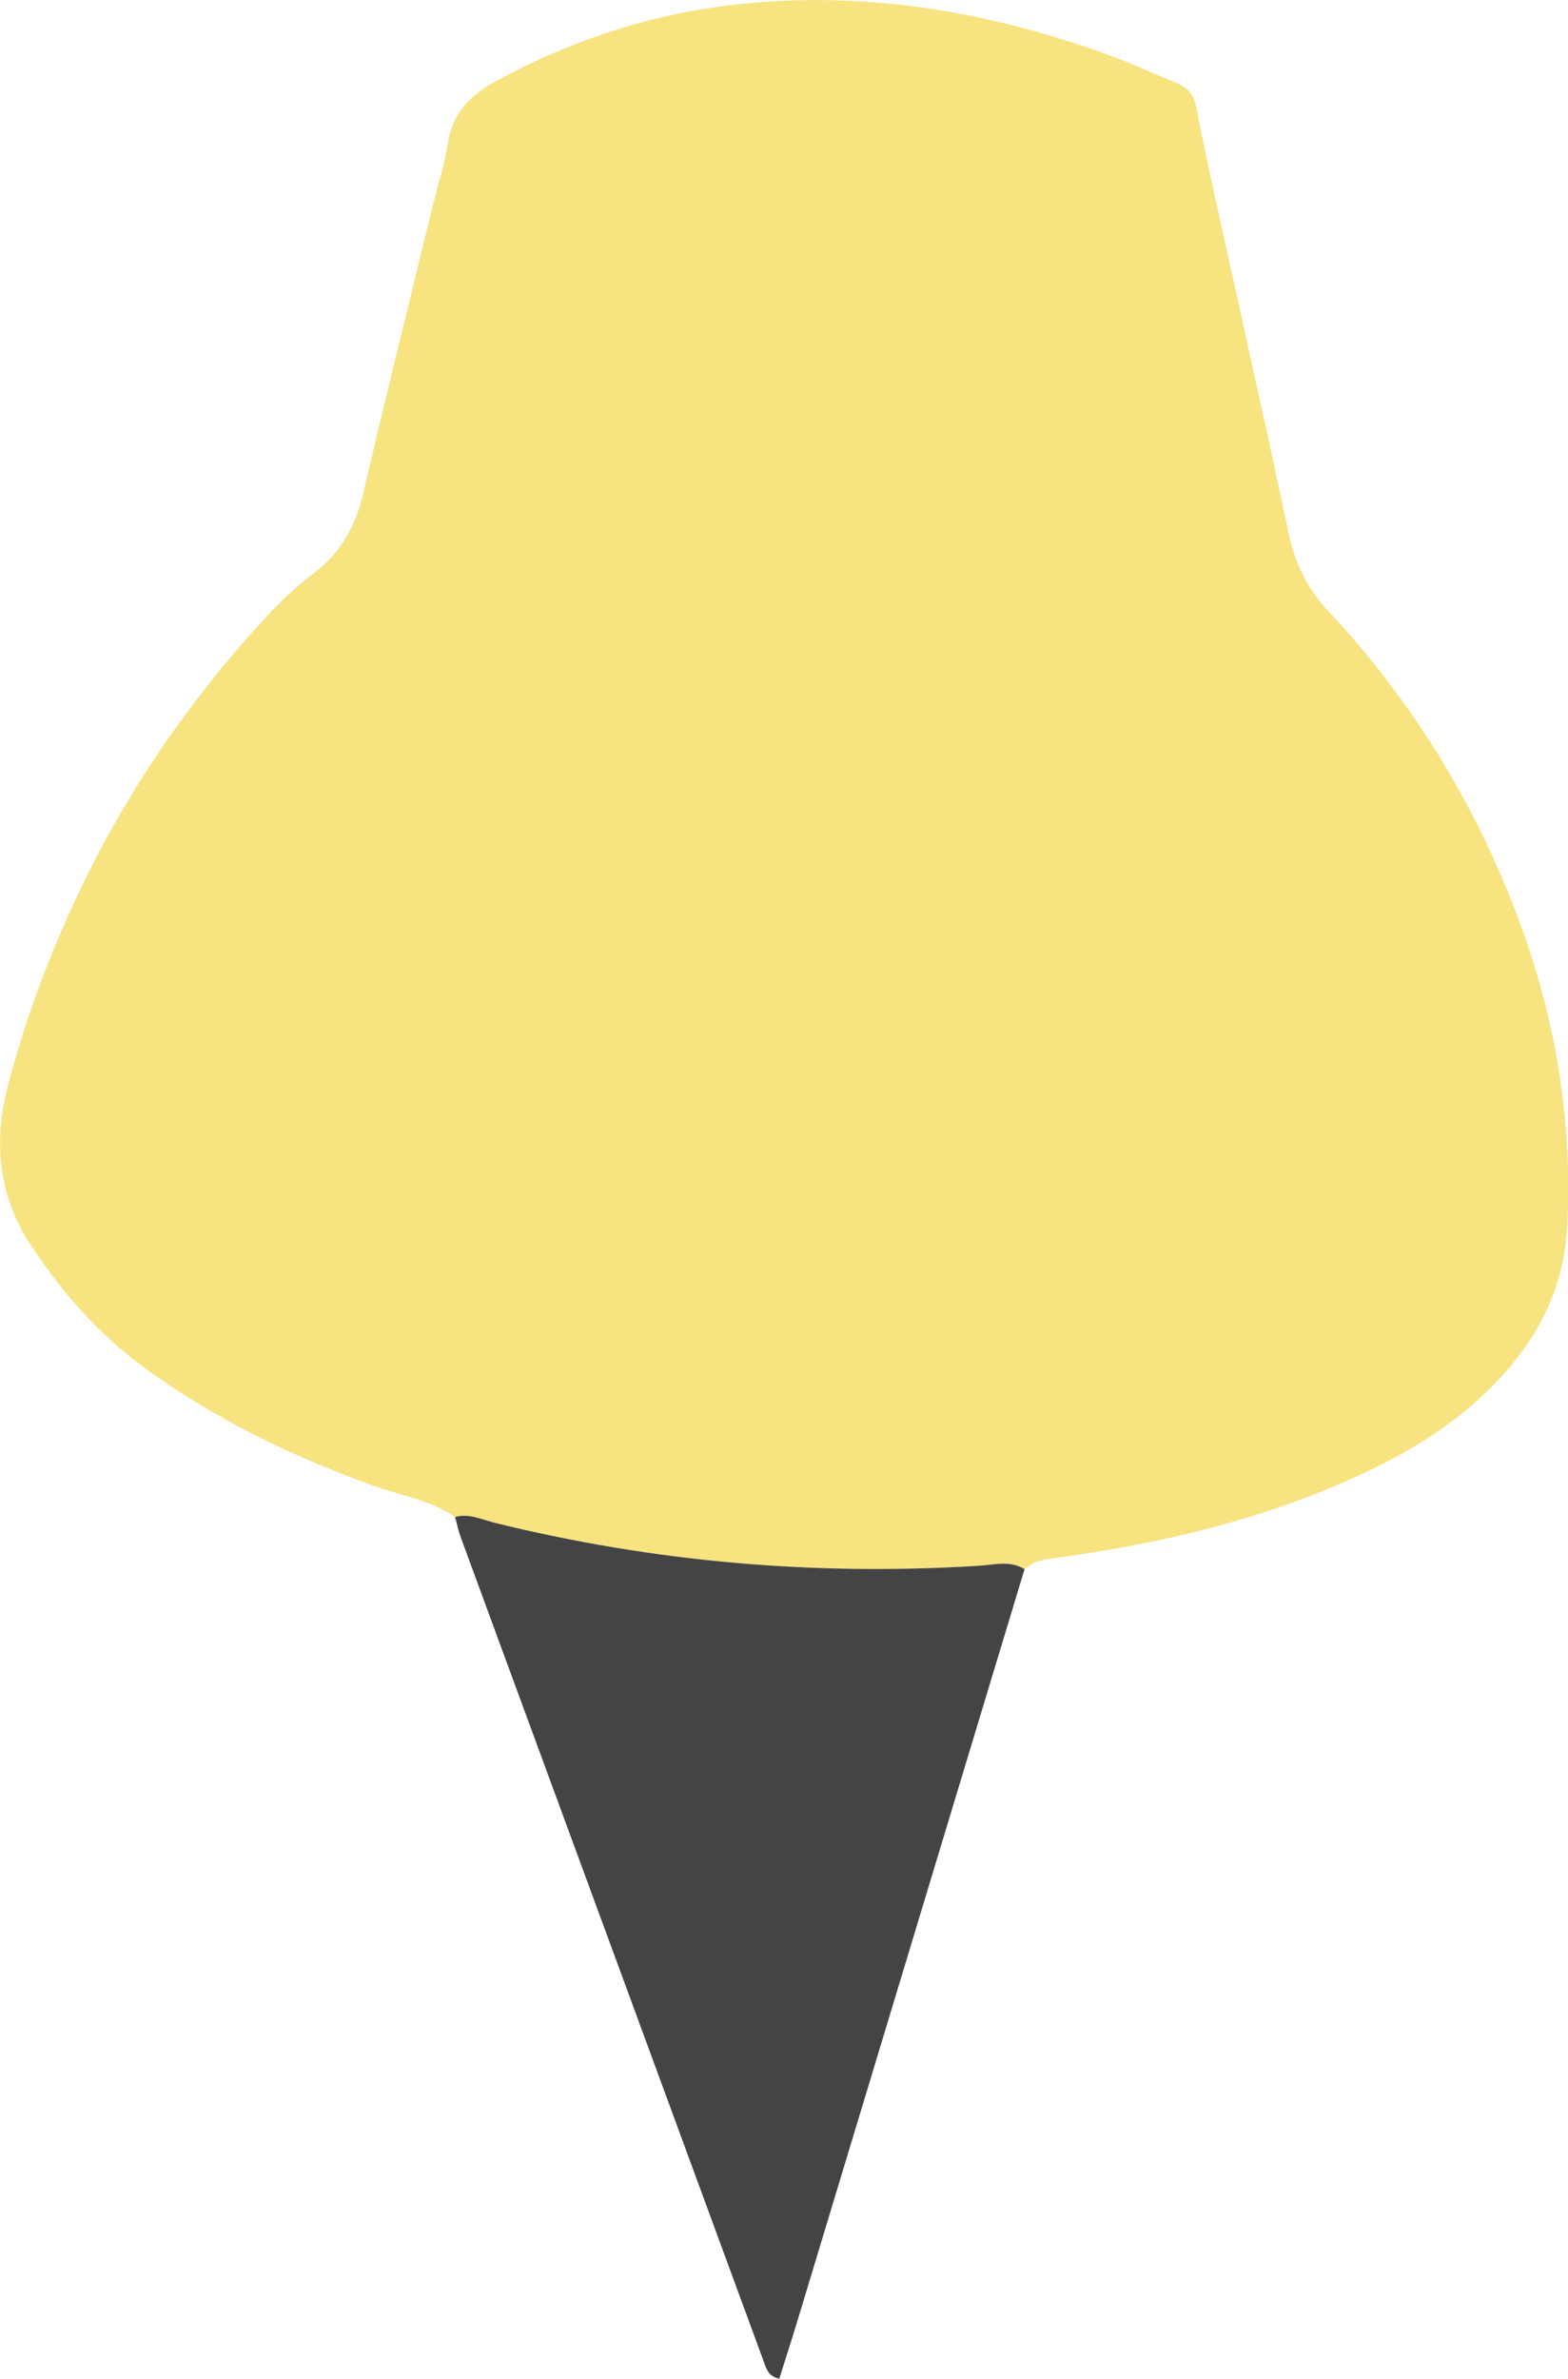 <?xml version="1.0" encoding="UTF-8"?>
<svg id="_레이어_2" data-name="레이어 2" xmlns="http://www.w3.org/2000/svg" viewBox="0 0 145.44 220.58">
  <defs>
    <style>
      .cls-1 {
        fill: #454445;
      }

      .cls-1, .cls-2 {
        stroke-width: 0px;
      }

      .cls-2 {
        fill: #f7e481;
      }
    </style>
  </defs>
  <g id="_레이어_1-2" data-name="레이어 1">
    <path class="cls-2" d="m42.21,140.67c-2.29-1.58-5.03-1.98-7.56-2.89-7.56-2.72-14.7-6.18-21.22-10.92-4.33-3.16-7.8-7.15-10.67-11.55-2.92-4.47-3.39-9.52-2-14.75,1.93-7.3,4.67-14.28,8.13-20.97,4.2-8.12,9.49-15.52,15.67-22.25,1.4-1.53,2.93-2.97,4.58-4.22,2.57-1.94,3.89-4.47,4.6-7.56,2.05-8.87,4.27-17.71,6.42-26.56.45-1.86,1.07-3.7,1.35-5.59.41-2.82,2.02-4.54,4.41-5.84,6.67-3.63,13.71-6.05,21.25-7.02,12.16-1.56,23.89.32,35.33,4.43,2.25.81,4.43,1.82,6.65,2.72.97.39,1.57,1.04,1.77,2.07.4,2.04.81,4.07,1.25,6.1,2.47,11.23,5,22.46,7.39,33.71.59,2.76,1.73,5.04,3.66,7.1,7.5,8.02,13.21,17.18,17.2,27.42,3.71,9.5,5.46,19.29,4.95,29.54-.31,6.37-3.18,11.29-7.57,15.5-4.69,4.5-10.43,7.32-16.42,9.63-7.34,2.83-14.99,4.5-22.76,5.6-1.27.18-2.56.21-3.58,1.15-1.34-.85-2.78-.41-4.18-.32-15.18.95-30.15-.33-44.92-3.97-1.21-.3-2.4-.9-3.72-.55Z"/>
    <path class="cls-1" d="m42.21,140.67c1.32-.36,2.5.25,3.72.55,14.77,3.64,29.75,4.92,44.92,3.97,1.41-.09,2.85-.52,4.18.32-7.01,23.21-14.02,46.41-21.04,69.62-.55,1.83-1.14,3.64-1.71,5.45-1.1-.25-1.24-1.06-1.51-1.79-9.35-25.43-18.7-50.85-28.05-76.28-.22-.6-.34-1.23-.51-1.84Z"/>
  </g>
</svg>